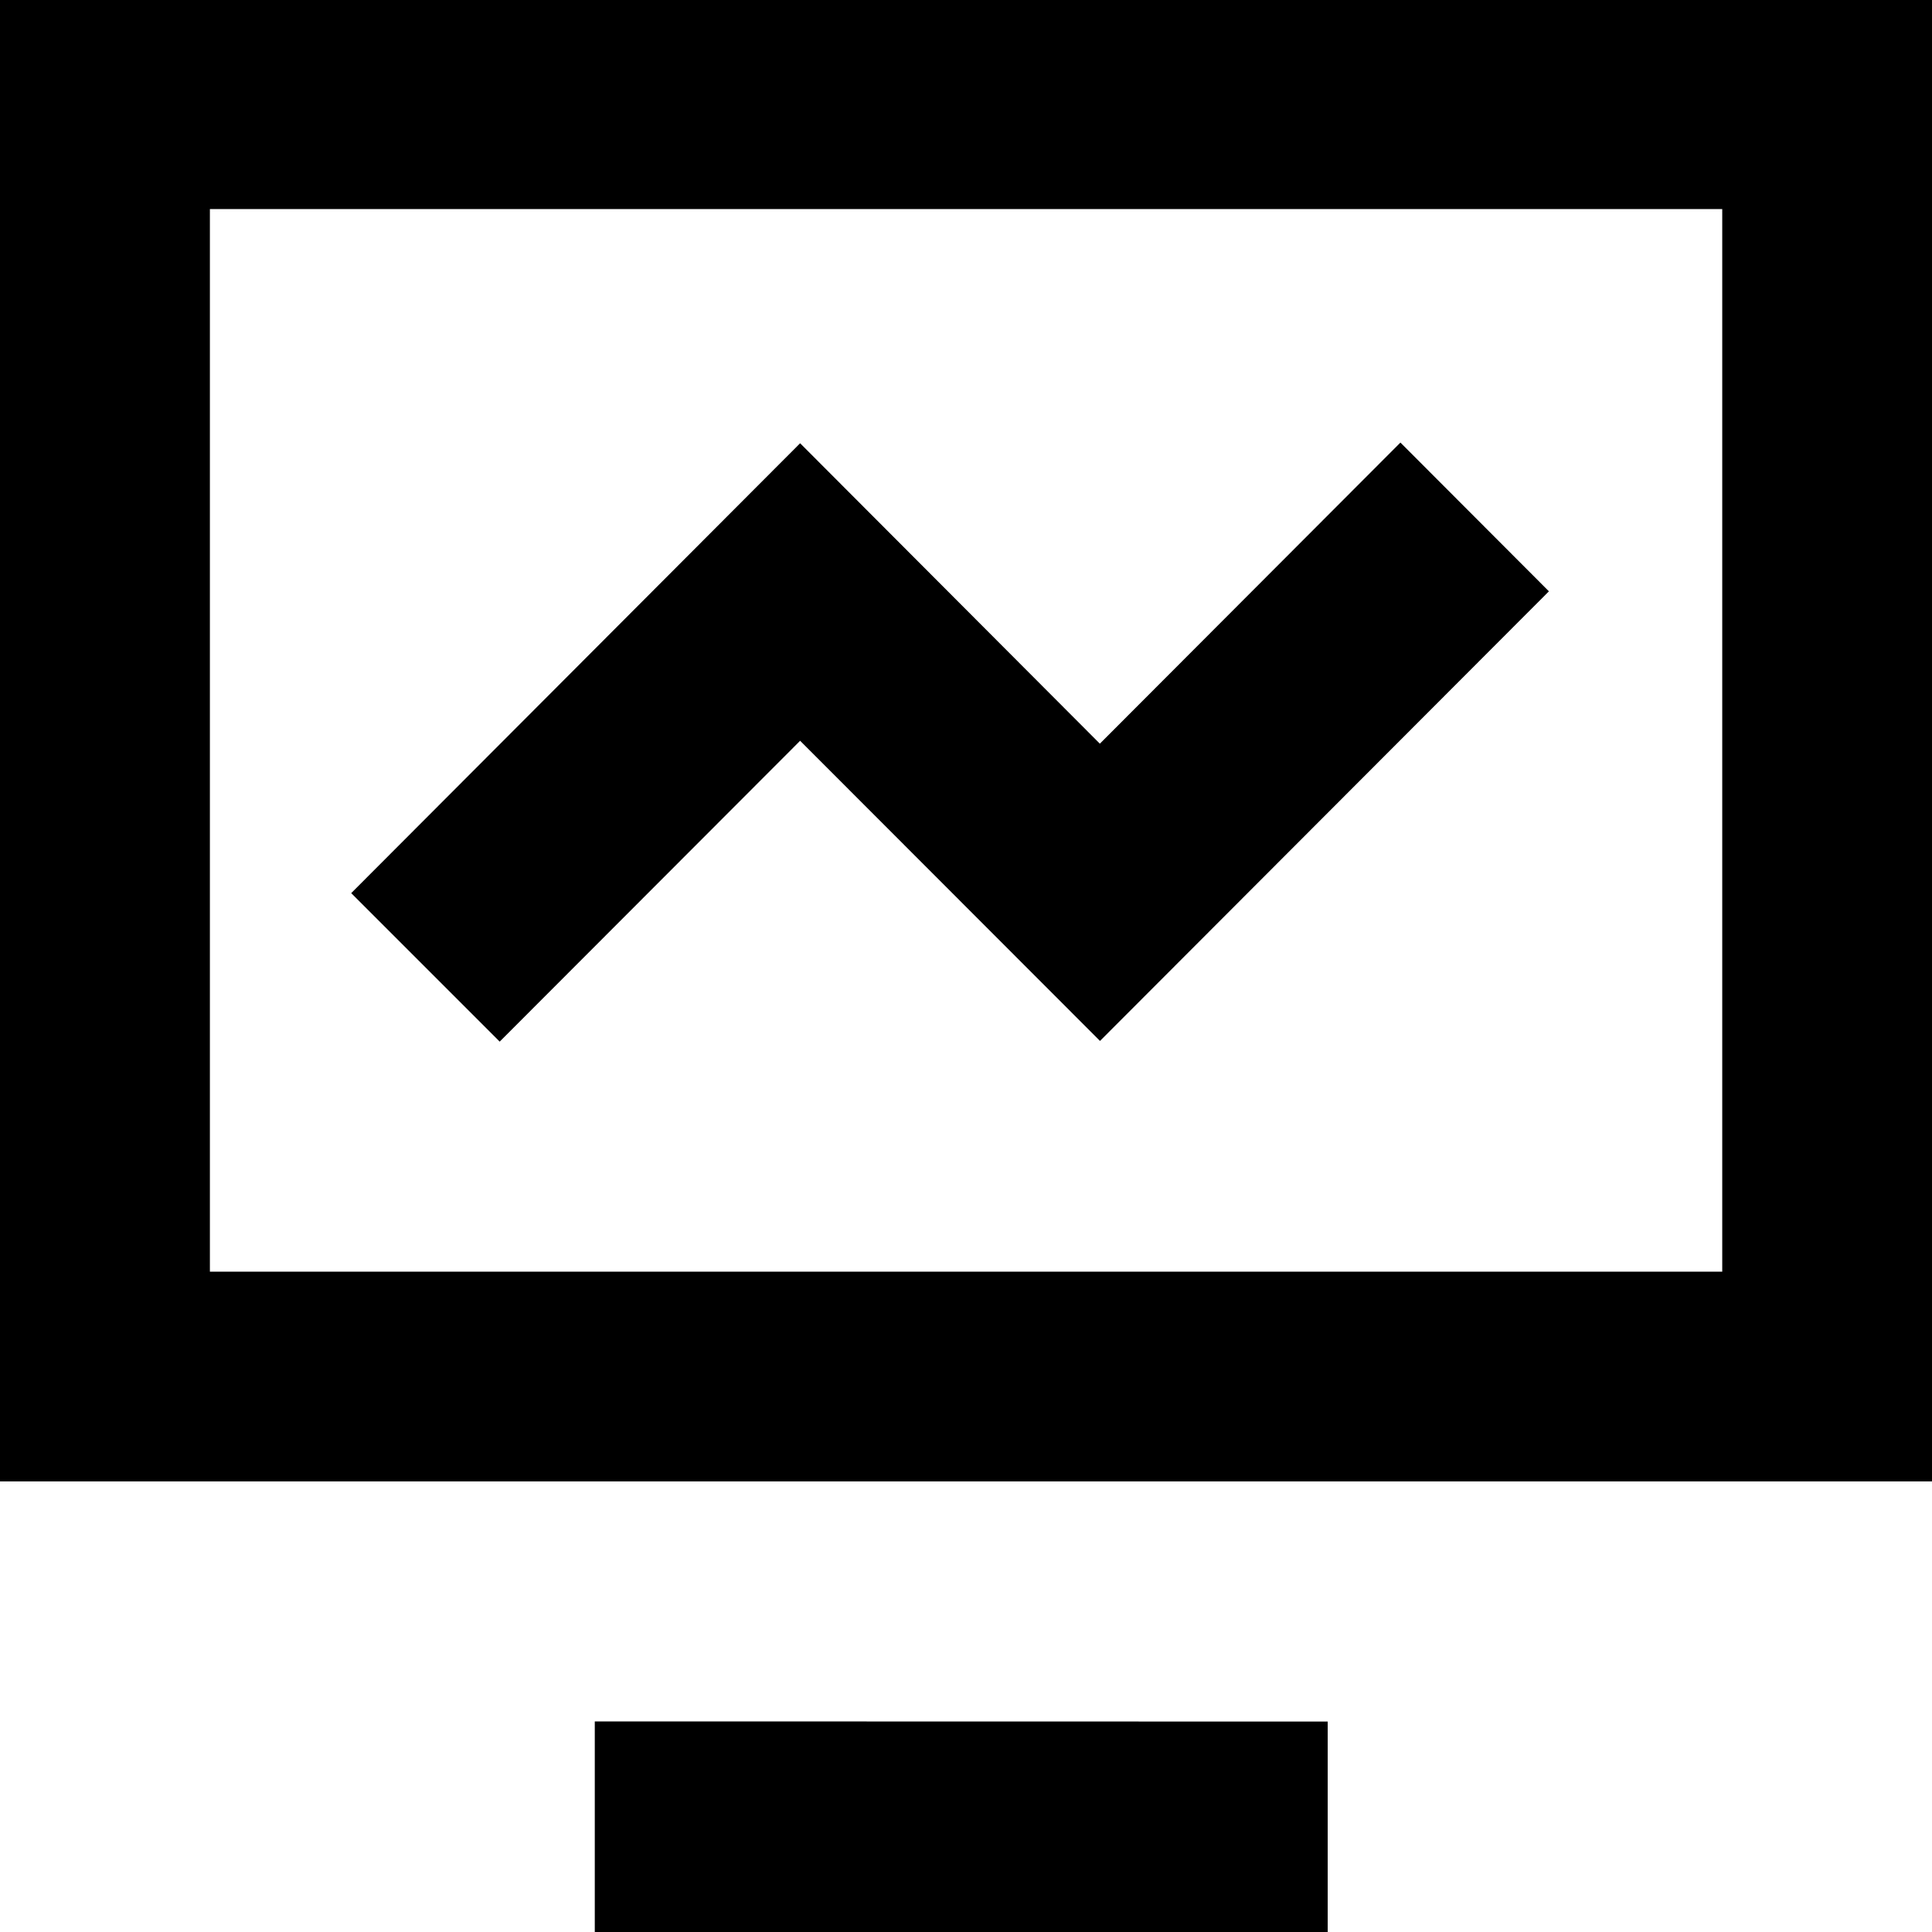 <svg xmlns="http://www.w3.org/2000/svg" width="14" height="14" viewBox="0 0 14 14">
  <path id="数据上报管理"
    d="M110,96v10.735H96V96ZM97.521,97.515v7.7h10.959v-7.7Zm8.1,10.96V110H100.31v-1.526Zm-6-4.927-1.076-1.076,3.253-3.26,2.172,2.177,2.178-2.182,1.076,1.078-3.253,3.258-2.173-2.175-2.178,2.181Z"
    transform="translate(-96 -96)" fill="currentColor" />
</svg>